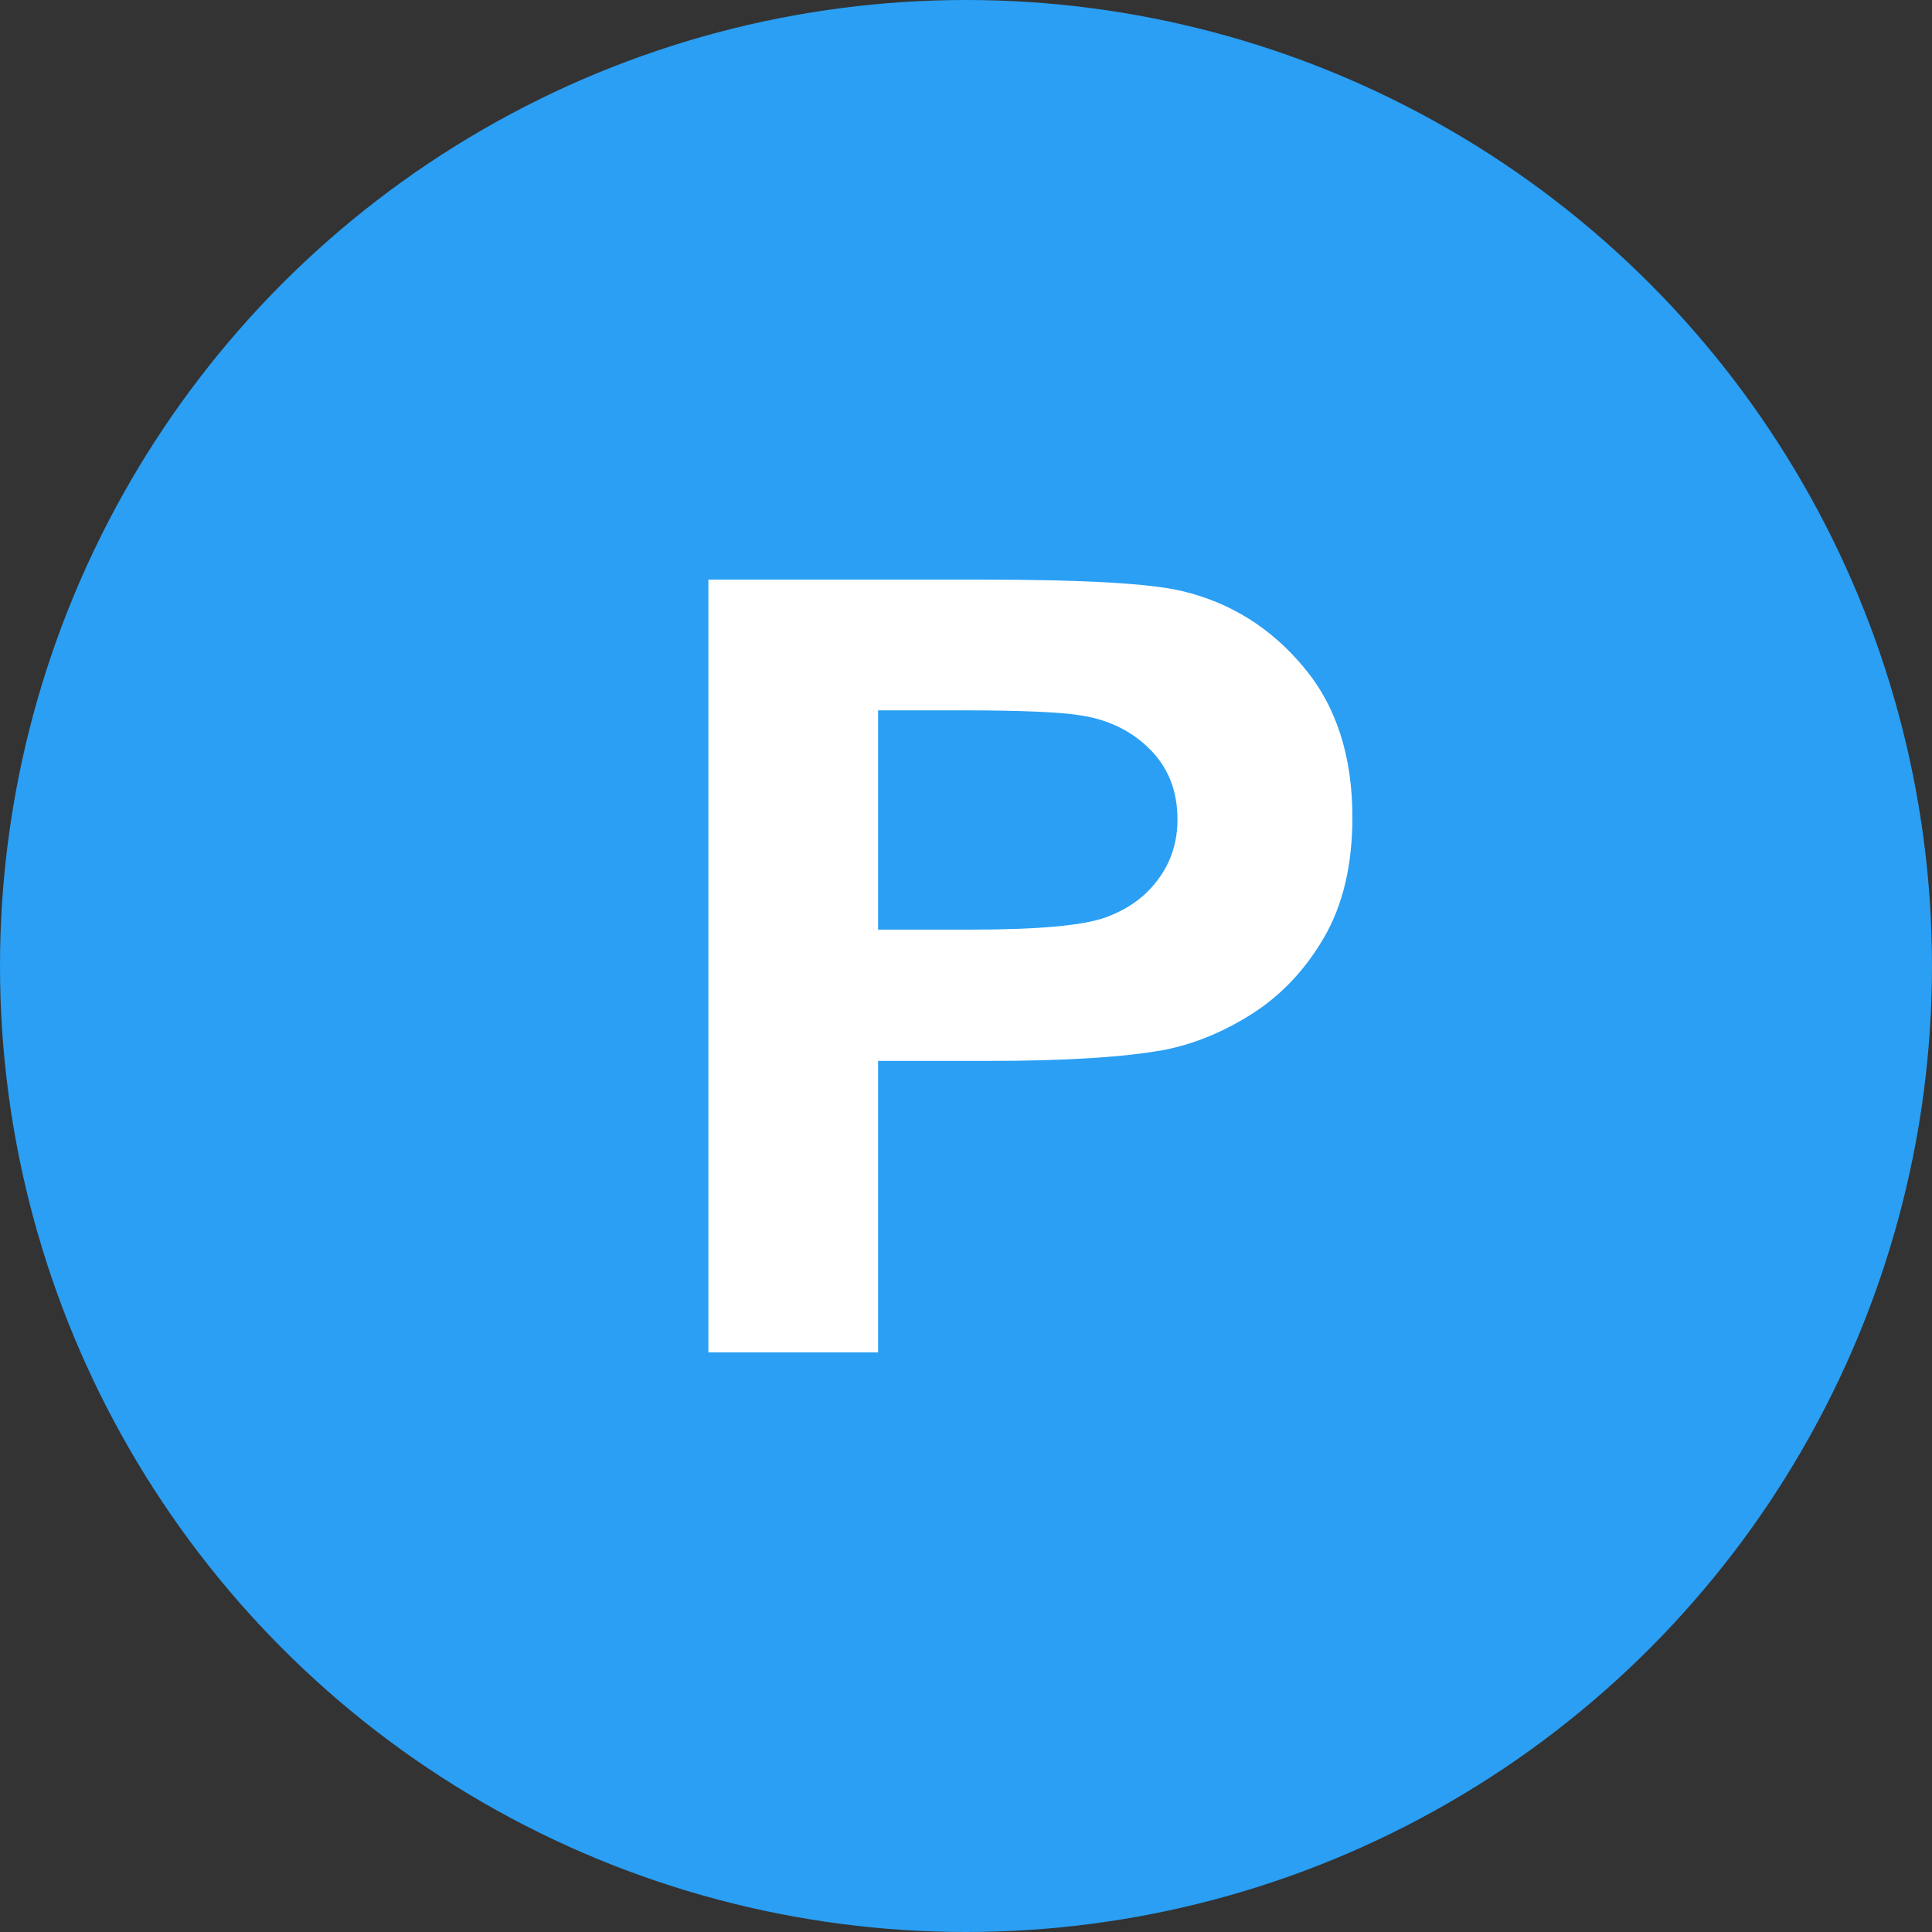 <svg width="24" height="24" viewBox="0 0 24 24" fill="none" xmlns="http://www.w3.org/2000/svg">
<rect x="0" y="0" width="24" height="24" fill="#333333" stroke="none"/>
<g clip-path="url(#clip0)">
<circle cx="12" cy="12" r="12" fill="#2A9FF4"/>
<path d="M8.8 16.8V7.2H12.184C13.466 7.2 14.302 7.248 14.691 7.344C15.29 7.488 15.791 7.803 16.194 8.287C16.598 8.767 16.8 9.39 16.8 10.153C16.8 10.743 16.683 11.238 16.451 11.64C16.218 12.042 15.921 12.358 15.56 12.59C15.204 12.817 14.841 12.967 14.47 13.041C13.967 13.133 13.238 13.179 12.283 13.179H10.908V16.8H8.8ZM10.908 8.824V11.548H12.062C12.894 11.548 13.449 11.498 13.729 11.398C14.01 11.297 14.228 11.14 14.385 10.926C14.546 10.712 14.627 10.463 14.627 10.18C14.627 9.83 14.515 9.542 14.292 9.315C14.069 9.088 13.786 8.946 13.444 8.89C13.193 8.846 12.687 8.824 11.927 8.824H10.908Z" fill="white"/>
</g>
<defs>
<clipPath id="clip0">
<rect width="24" height="24" fill="white" transform="matrix(1 0 0 -1 0 24)"/>
</clipPath>
</defs>
</svg>
